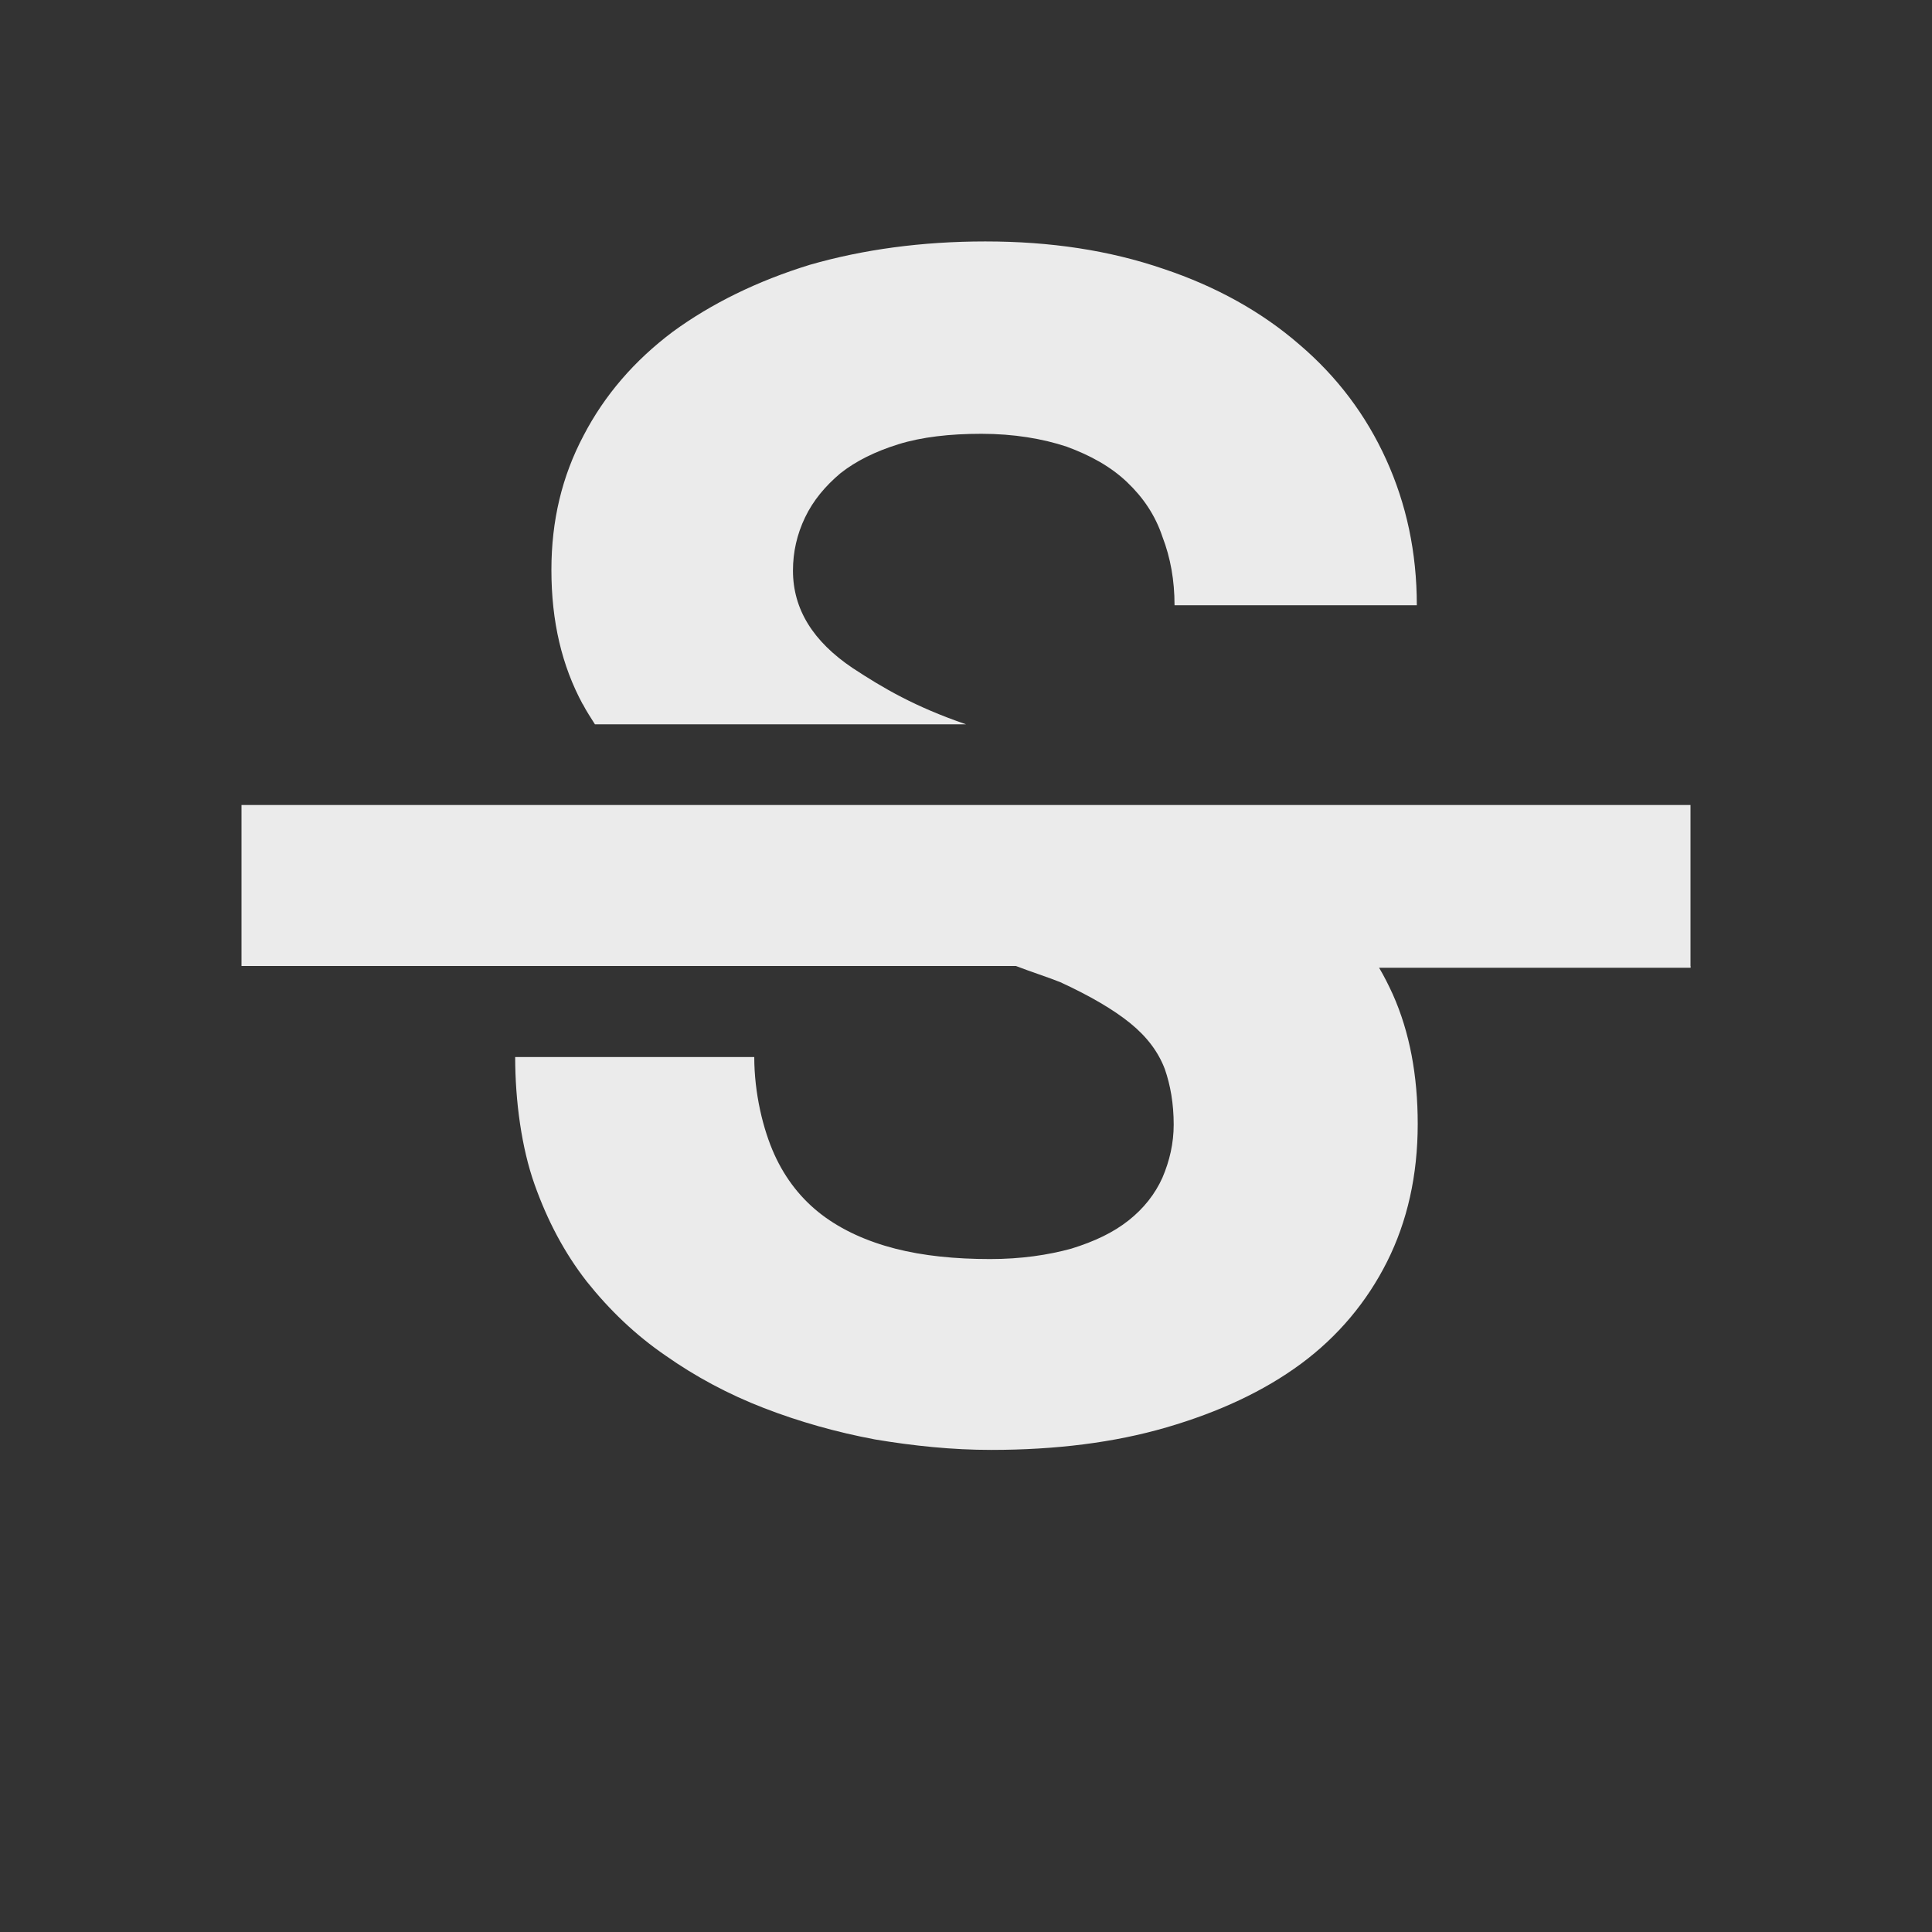 <!-- Generated by IcoMoon.io -->
<svg version="1.1" xmlns="http://www.w3.org/2000/svg" width="32" height="32" viewBox="0 0 32 32">
<rect x="0" y="0" width="32" height="32" fill="#333333" stroke="none"/>
<title>mt-strikethrough_s</title>
<path fill="#ebebeb" d="M9.653 11.667c-0.347-0.64-0.52-1.373-0.52-2.227 0-0.813 0.173-1.547 0.533-2.227 0.347-0.667 0.84-1.24 1.48-1.72 0.64-0.467 1.4-0.84 2.267-1.107 0.88-0.253 1.853-0.387 2.907-0.387 1.080 0 2.053 0.147 2.947 0.453 0.88 0.293 1.64 0.72 2.253 1.253 0.627 0.533 1.107 1.173 1.44 1.907s0.507 1.533 0.507 2.413h-4.013c0-0.413-0.067-0.787-0.2-1.133-0.12-0.36-0.32-0.653-0.587-0.907s-0.6-0.44-1-0.587c-0.4-0.133-0.88-0.213-1.413-0.213-0.52 0-0.987 0.053-1.373 0.173s-0.707 0.28-0.96 0.48c-0.253 0.213-0.453 0.453-0.587 0.733s-0.2 0.573-0.2 0.88c0 0.64 0.333 1.173 0.987 1.613 0.507 0.333 1.027 0.64 1.88 0.933h-6.147c-0.067-0.107-0.147-0.227-0.2-0.333v0zM28 16v-2.667h-24v2.667h12.827c0.24 0.093 0.533 0.187 0.733 0.267 0.493 0.227 0.88 0.453 1.16 0.68s0.467 0.48 0.573 0.76c0.093 0.267 0.147 0.573 0.147 0.92 0 0.307-0.067 0.6-0.187 0.88-0.12 0.267-0.307 0.507-0.56 0.707s-0.56 0.347-0.947 0.467c-0.387 0.107-0.84 0.173-1.347 0.173-0.573 0-1.107-0.053-1.573-0.173s-0.88-0.307-1.213-0.56c-0.333-0.253-0.6-0.587-0.787-1s-0.333-1.013-0.333-1.613h-3.96c0 0.733 0.107 1.507 0.32 2.107s0.493 1.133 0.867 1.613c0.373 0.467 0.8 0.88 1.307 1.227 0.493 0.347 1.040 0.64 1.627 0.867s1.2 0.4 1.84 0.52c0.64 0.107 1.28 0.173 1.92 0.173 1.067 0 2.040-0.12 2.907-0.373s1.613-0.6 2.227-1.053c0.613-0.453 1.093-1.027 1.427-1.693s0.507-1.427 0.507-2.28c0-0.8-0.133-1.52-0.413-2.147-0.067-0.147-0.147-0.307-0.227-0.44h5.16v-0.027z"></path>
</svg>
